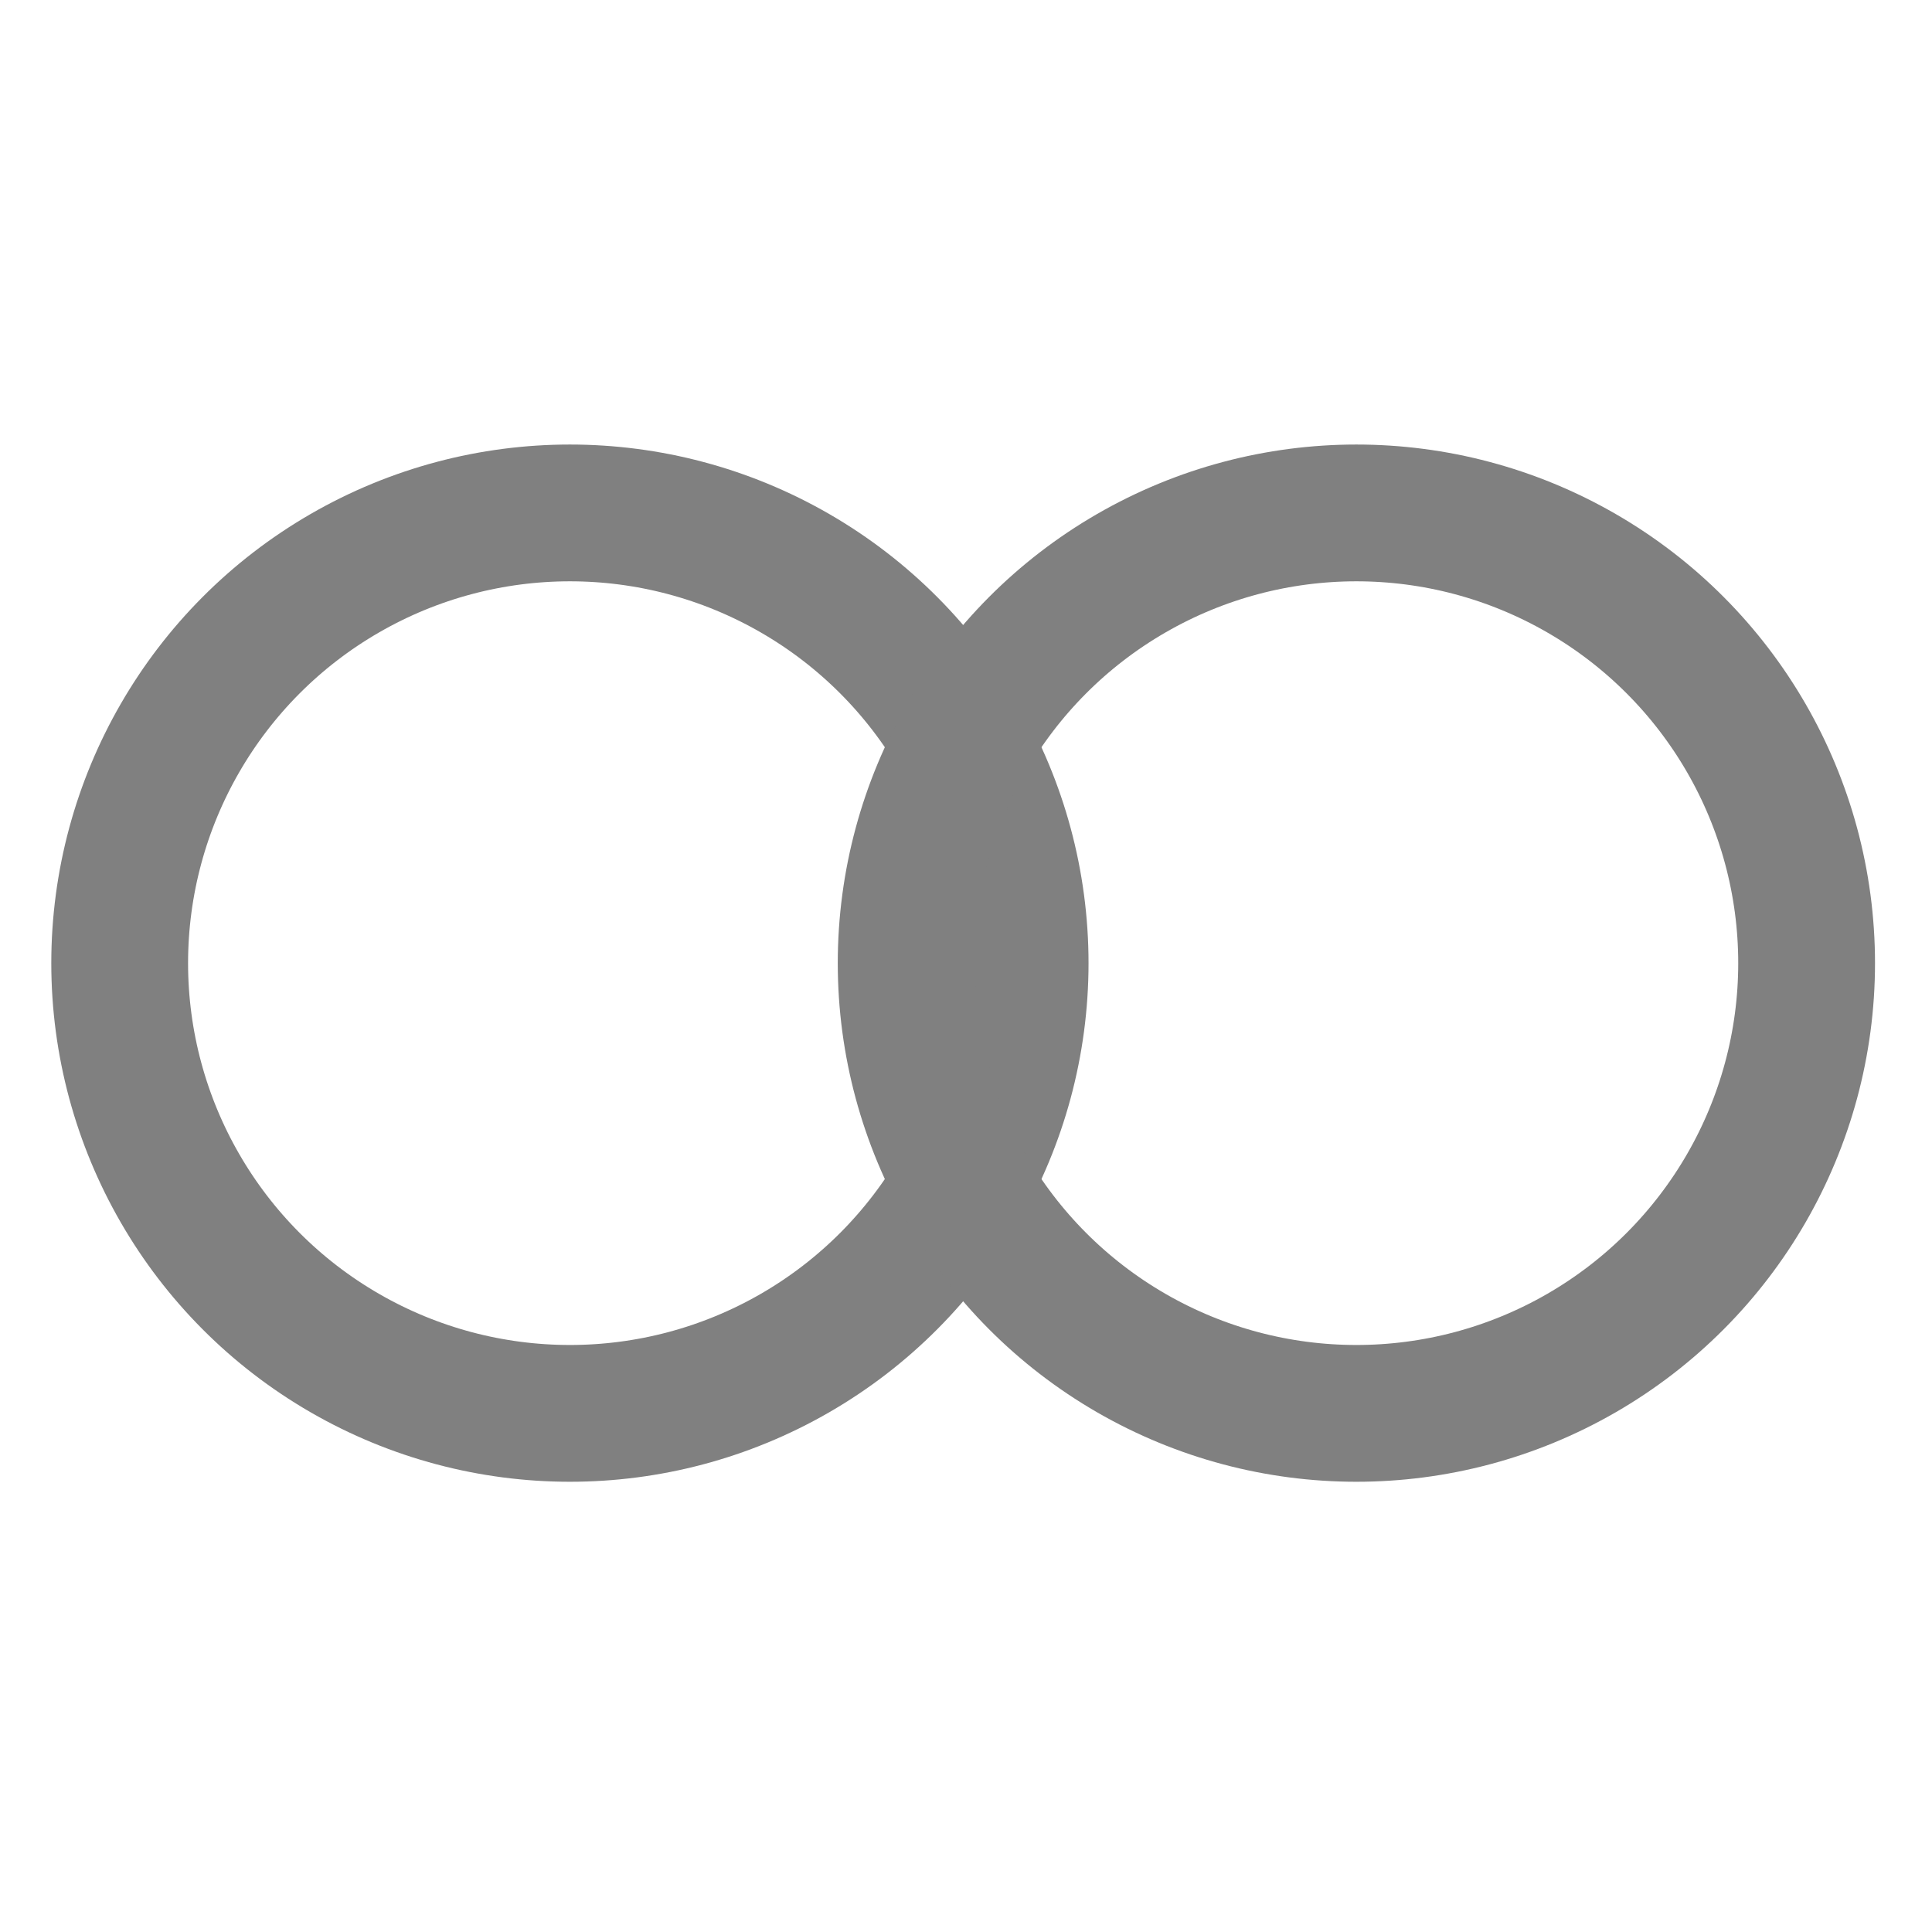 <svg width="339" height="339" viewBox="0 0 339 339" fill="none" xmlns="http://www.w3.org/2000/svg">
    <rect x="0" y="0" width="100%" height="100%" fill="none" />
    <circle id="Ellipse 1" cx="100" cy="169" r="79" stroke="#808080" stroke-width="24"/>
    <circle id="Ellipse 2" cx="238" cy="169" r="79" stroke="#808080" stroke-width="24"/>
</svg>
